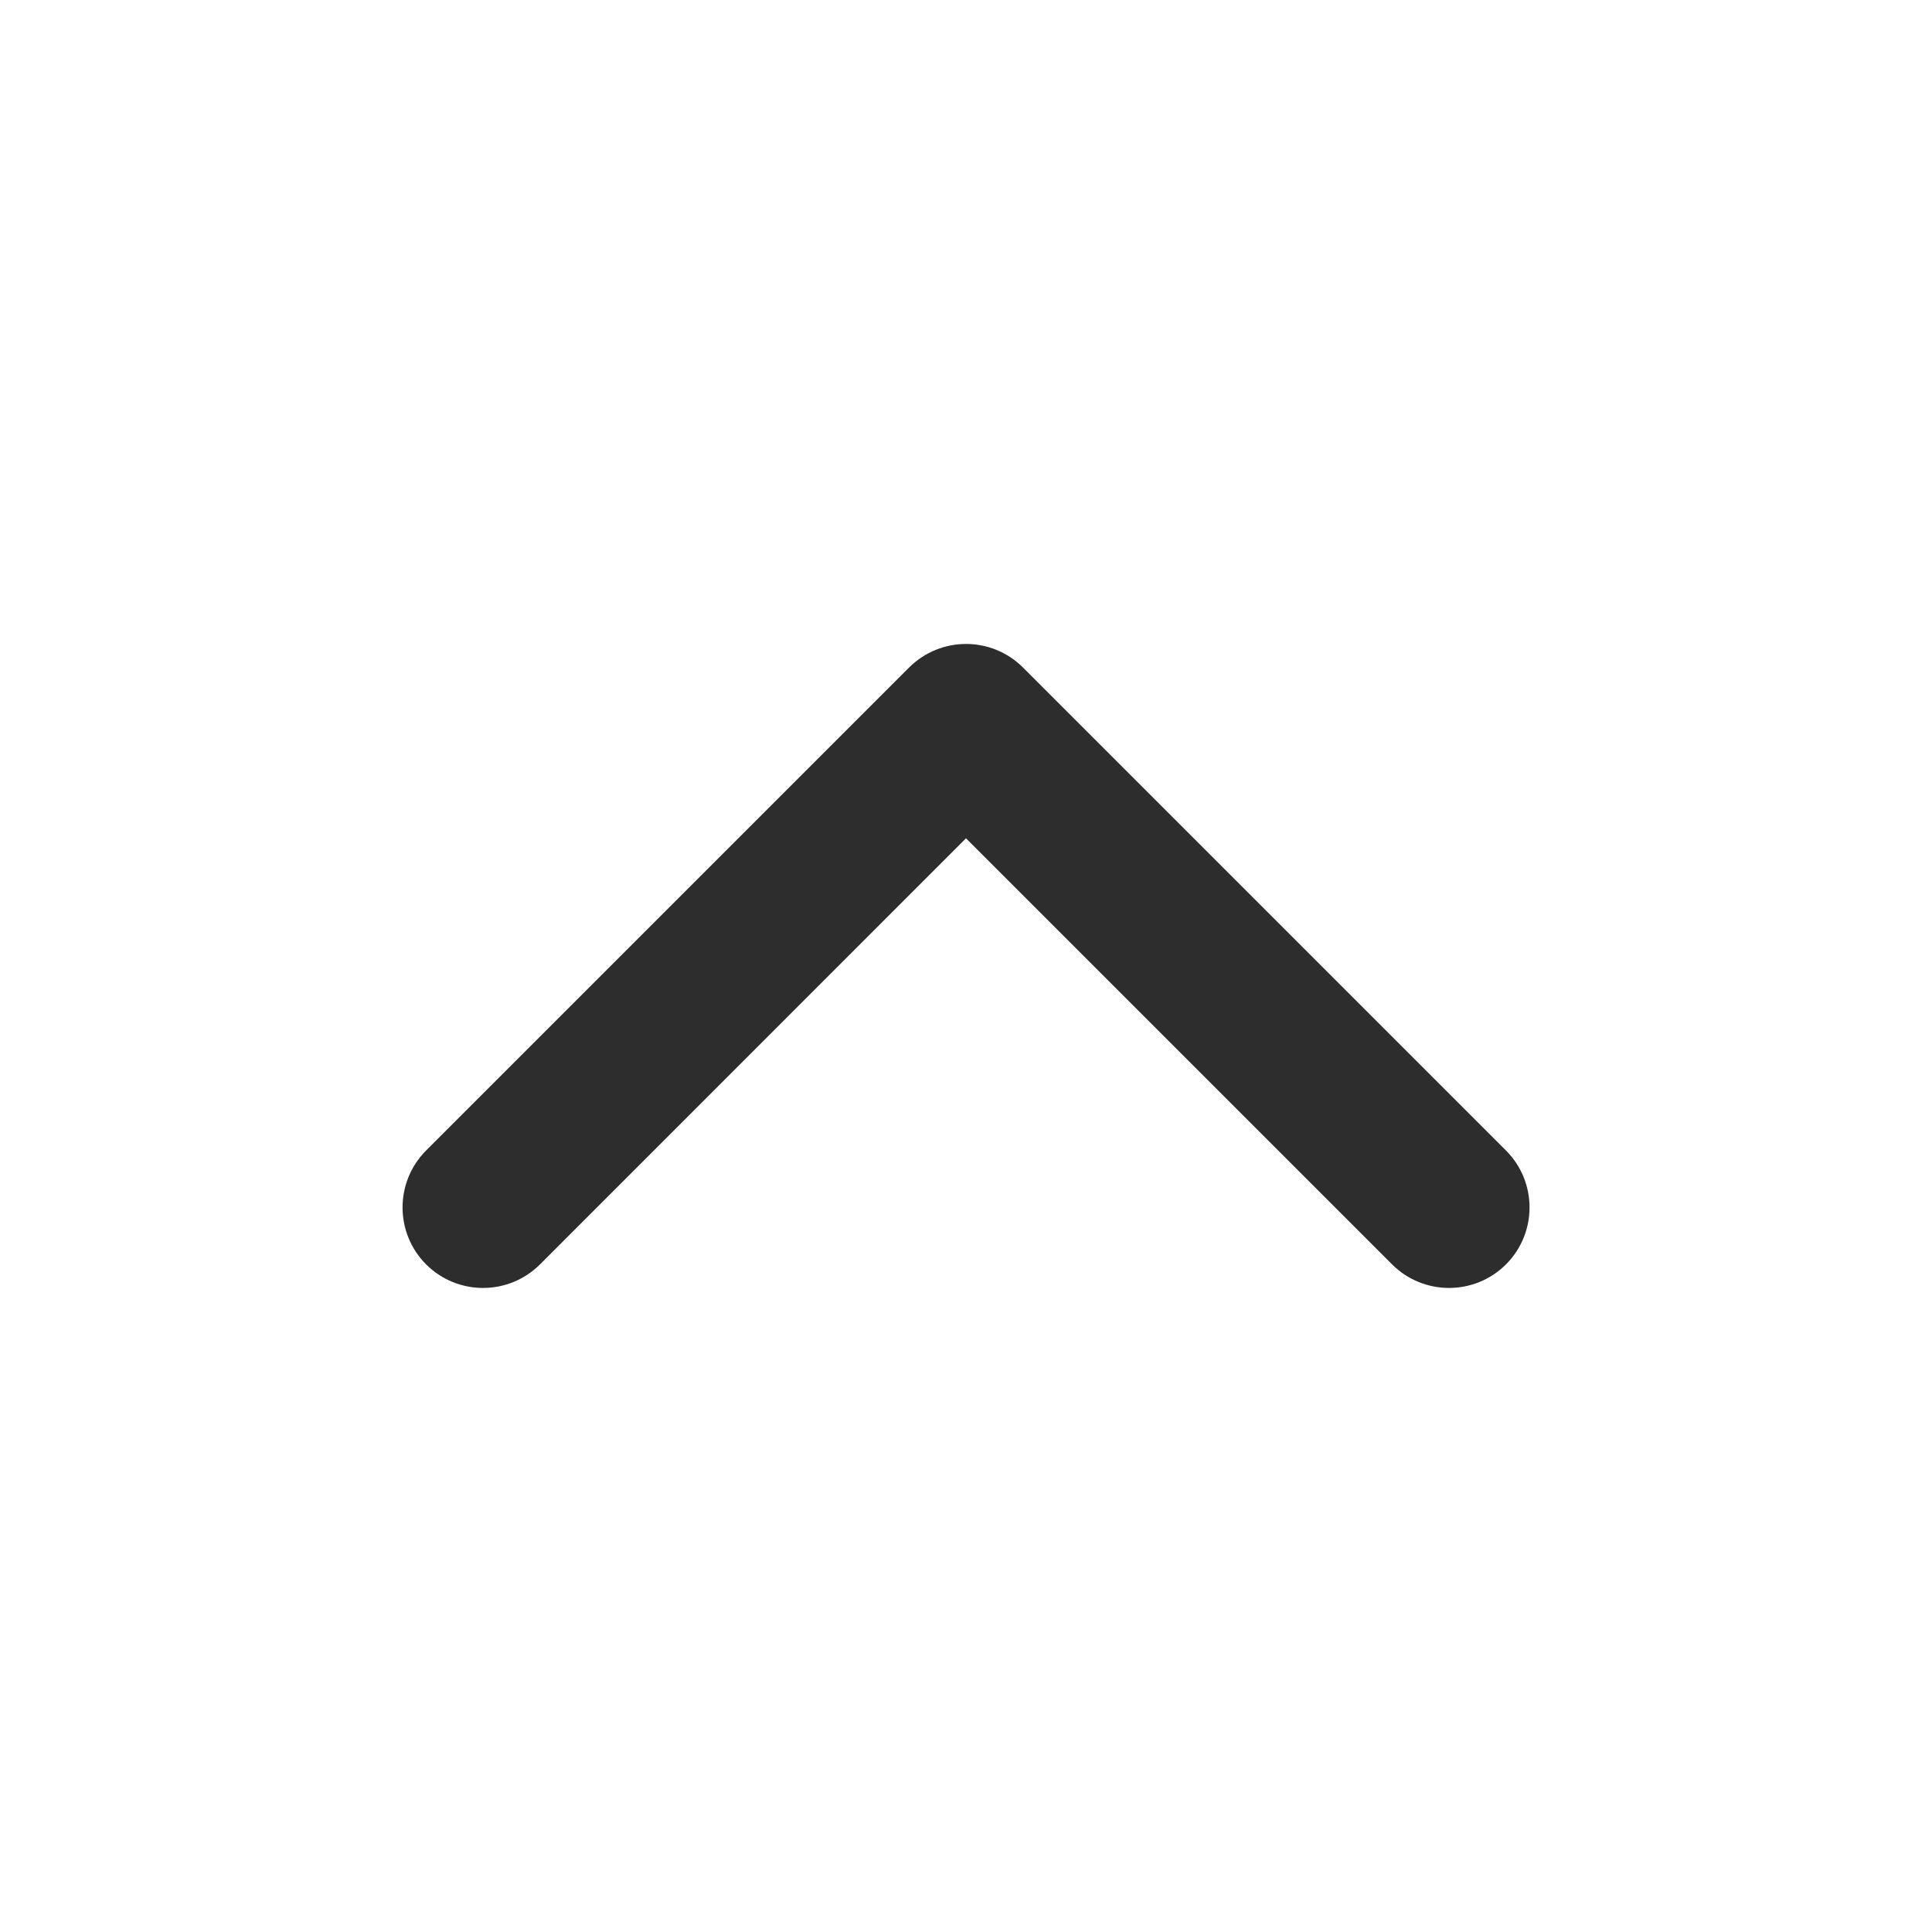 <svg width="20" height="20" viewBox="0 0 20 20" fill="none" xmlns="http://www.w3.org/2000/svg">
<path fill-rule="evenodd" clip-rule="evenodd" d="M9.411 6.91C9.737 6.585 10.264 6.585 10.59 6.91L15.59 11.91C15.915 12.236 15.915 12.763 15.59 13.089C15.264 13.414 14.736 13.414 14.411 13.089L10 8.678L5.59 13.089C5.264 13.414 4.737 13.414 4.411 13.089C4.086 12.763 4.086 12.236 4.411 11.91L9.411 6.91Z" fill="#2D2D2D"/>
</svg>
